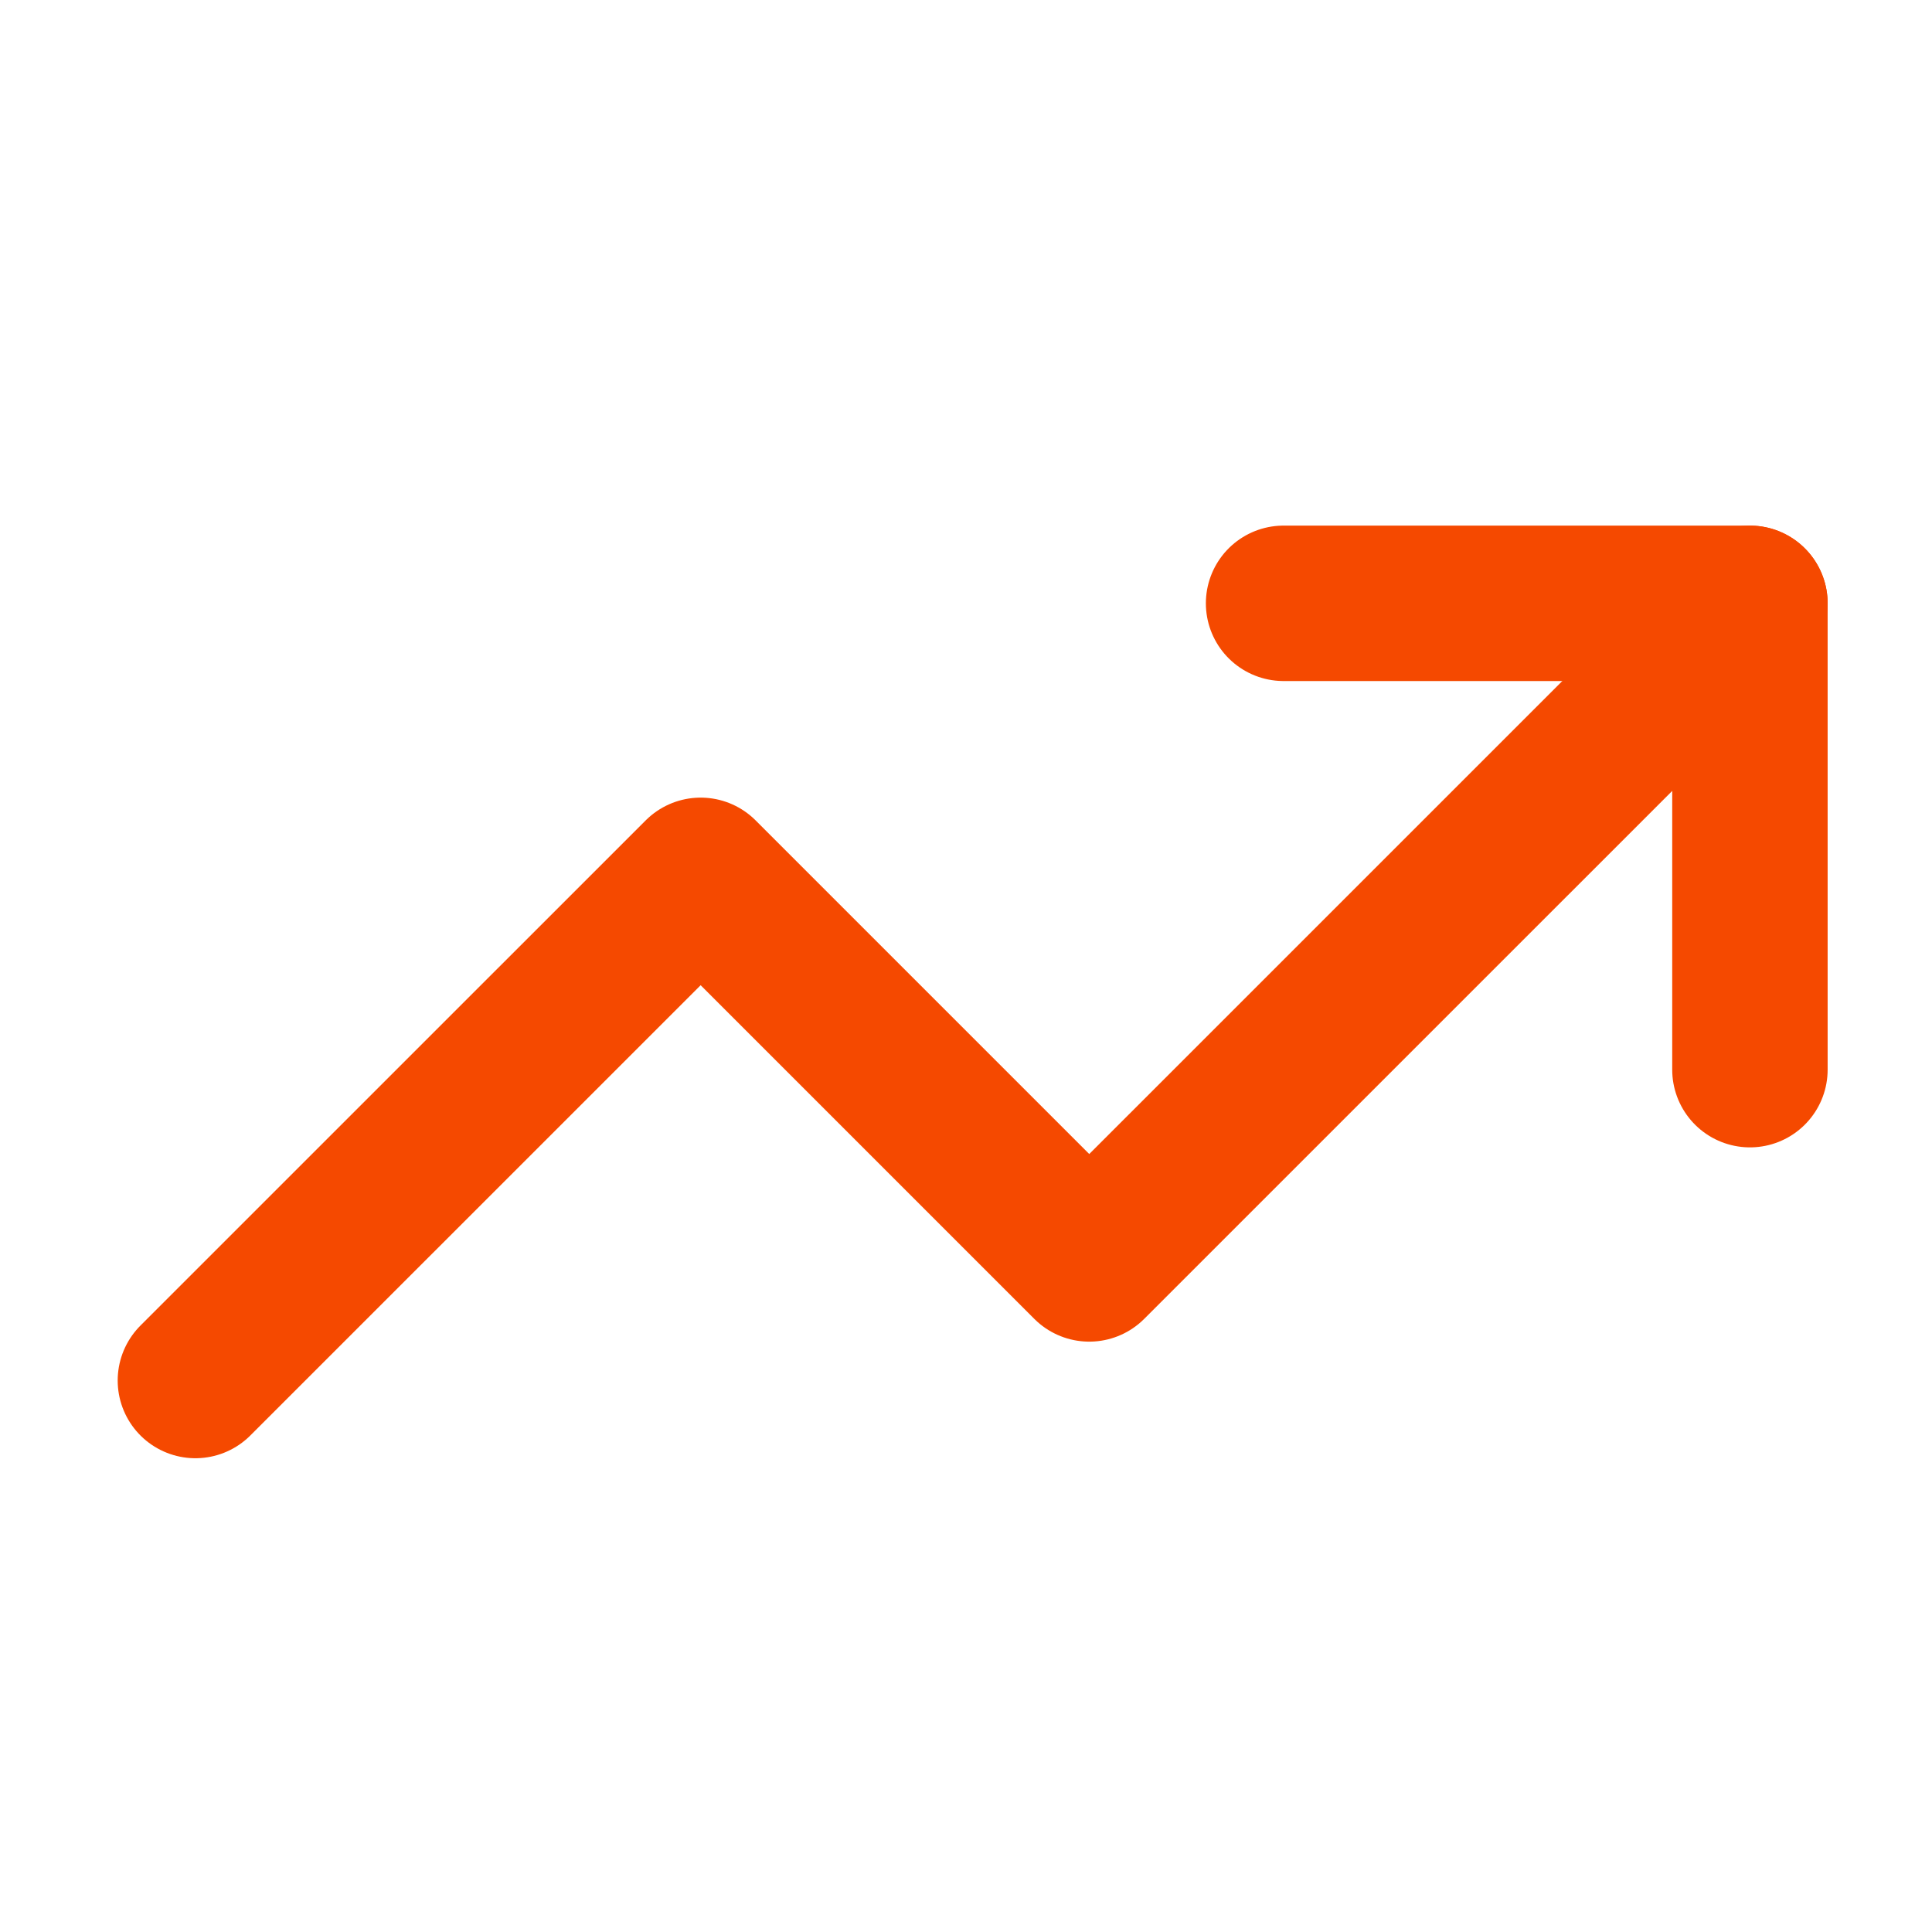 <svg width="29" height="29" viewBox="0 0 29 29" fill="none" xmlns="http://www.w3.org/2000/svg">
<path d="M19.267 9.056H26.267V16.056" stroke="#F54900" stroke-width="2.333" stroke-linecap="round" stroke-linejoin="round"/>
<path d="M26.267 9.056L16.35 18.972L10.517 13.139L2.933 20.722" stroke="#F54900" stroke-width="2.333" stroke-linecap="round" stroke-linejoin="round"/>
</svg>
